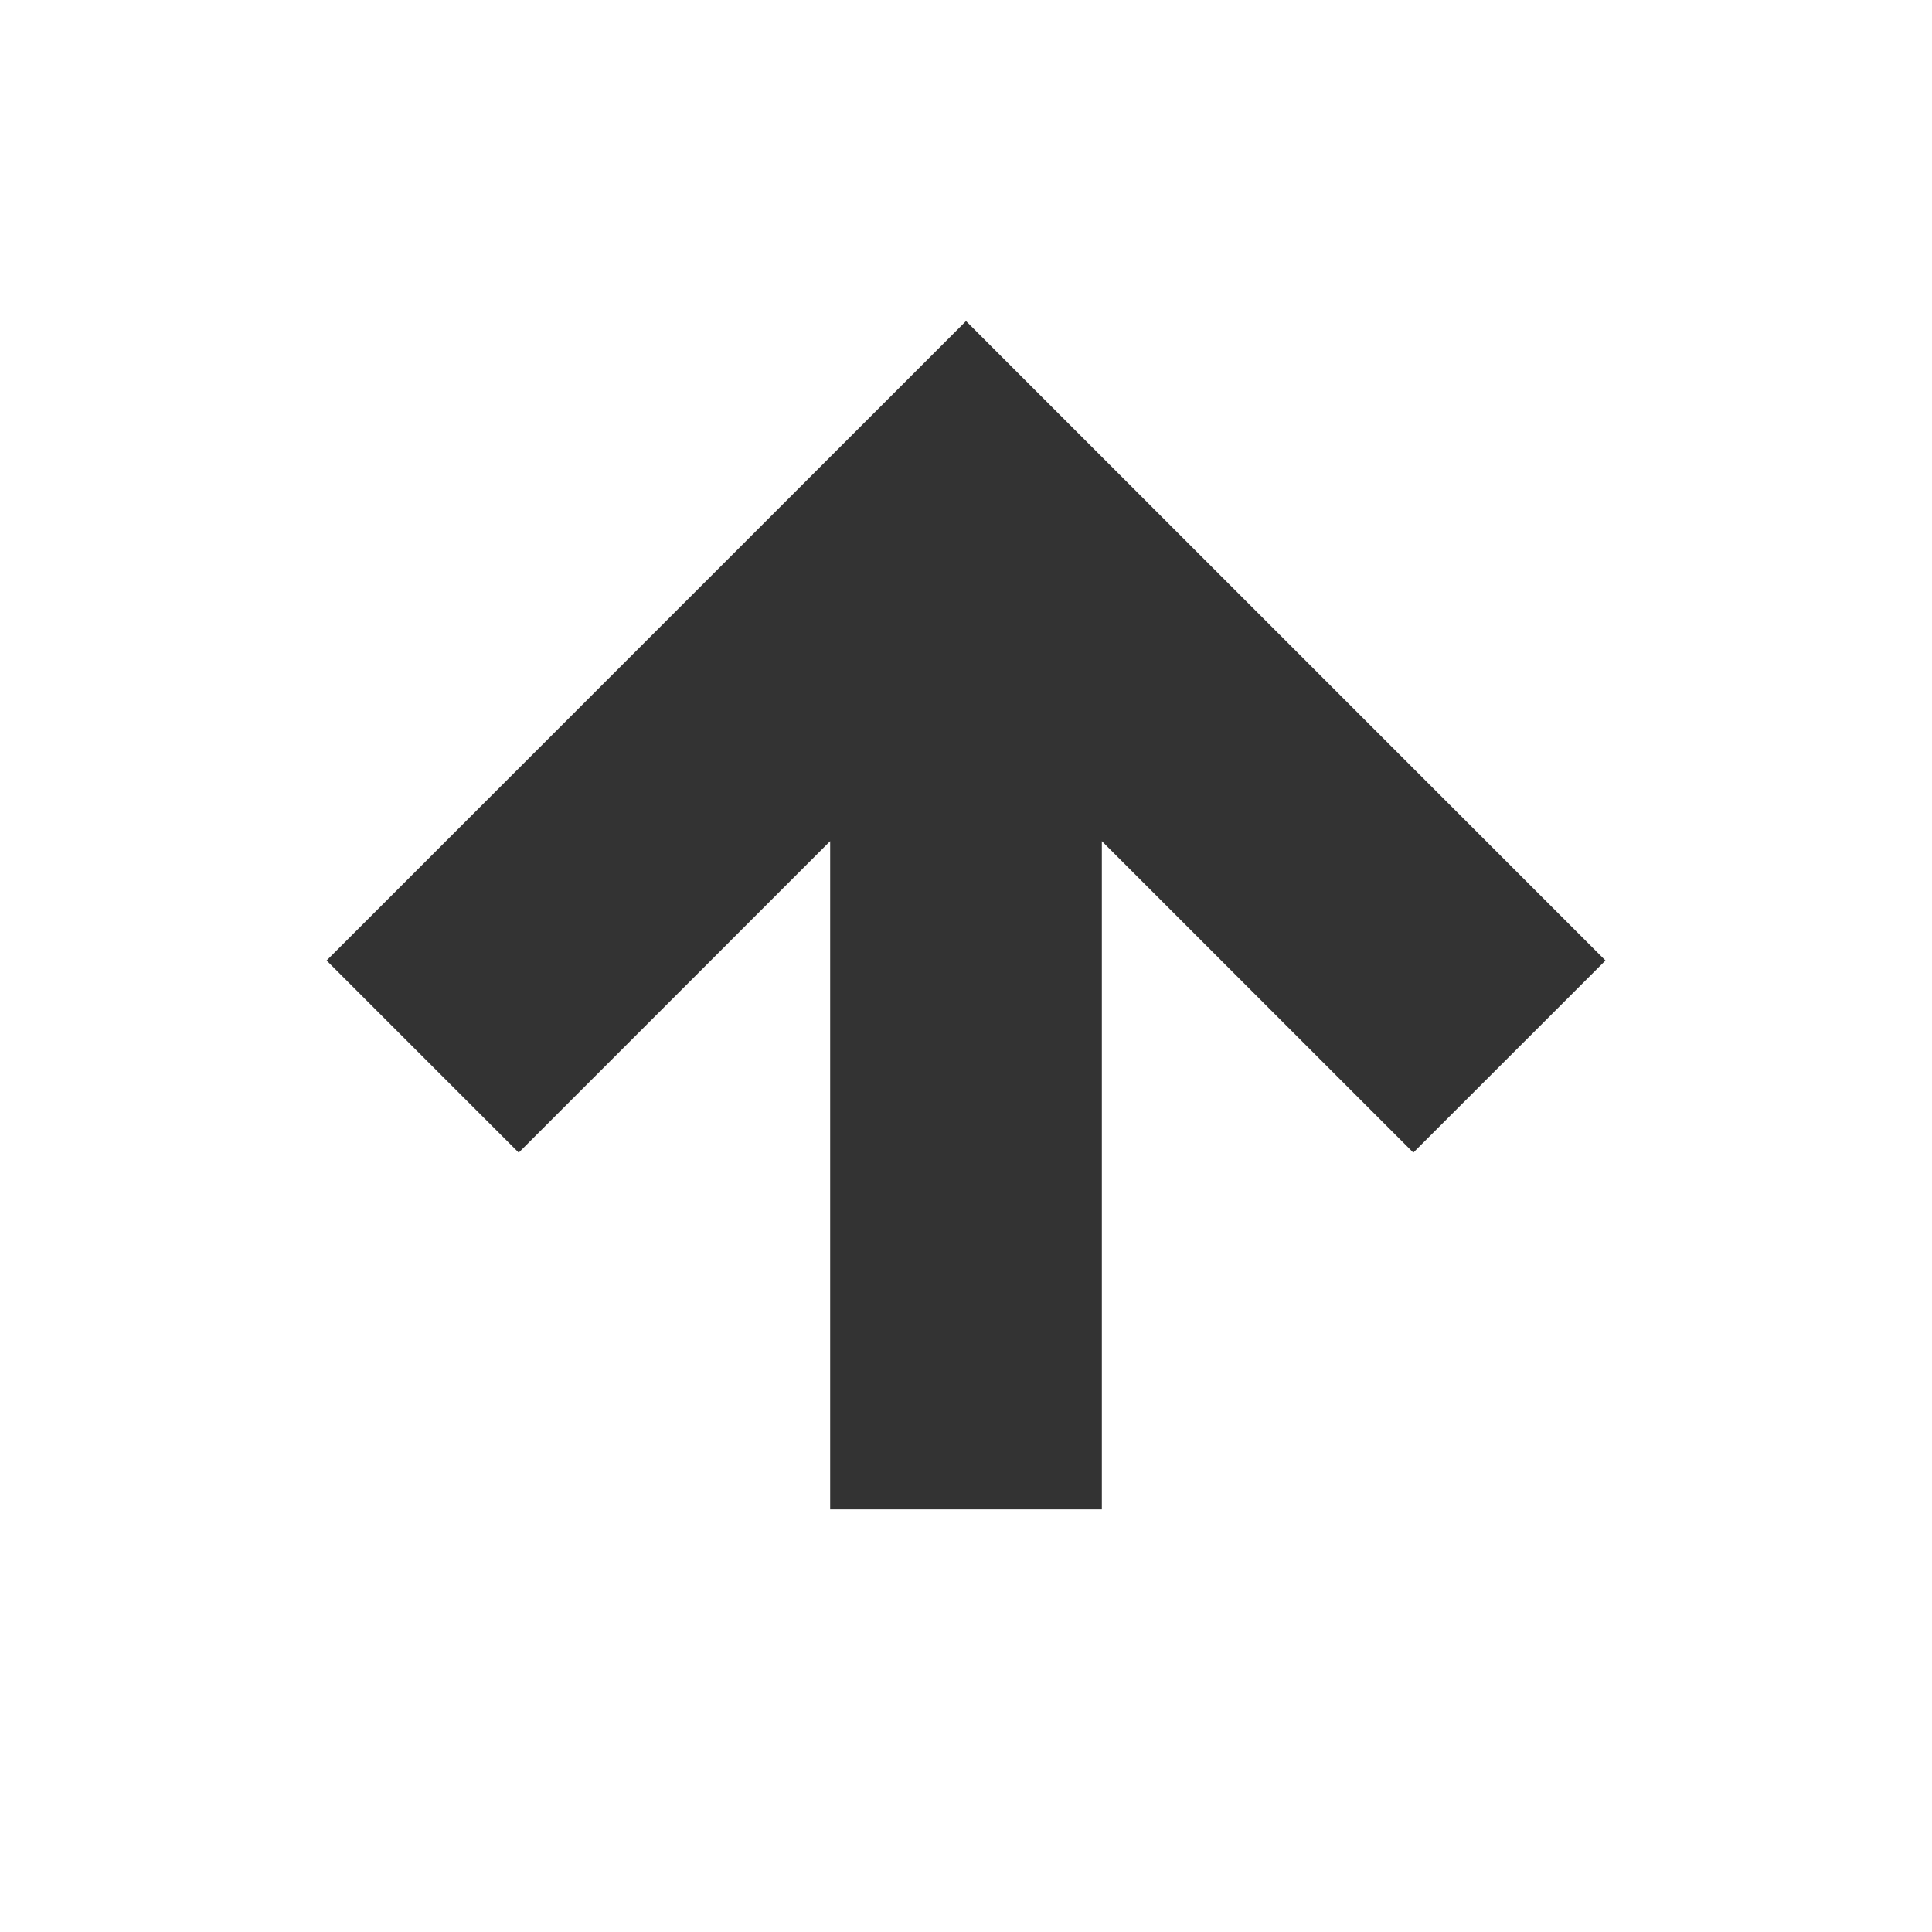 <svg width="64" height="64" viewBox="0 0 64 64" fill="none" xmlns="http://www.w3.org/2000/svg">
<rect x="0" y="0" width="64" height="64" fill="#333333" stroke="none"/>
<g clip-path="url(#clip0_39_158)">
<path fill-rule="evenodd" clip-rule="evenodd" d="M64 64L64 0L0 -2.79753e-06L-2.79753e-06 64L64 64ZM53.183 31.818L32 10.636L10.818 31.818L17.183 38.182L27.5 27.864L27.5 50L36.5 50L36.5 27.864L46.818 38.182L53.183 31.818Z" fill="white"/>
</g>
<defs>
<clipPath id="clip0_39_158">
<rect width="64" height="64" fill="white"/>
</clipPath>
</defs>
</svg>
